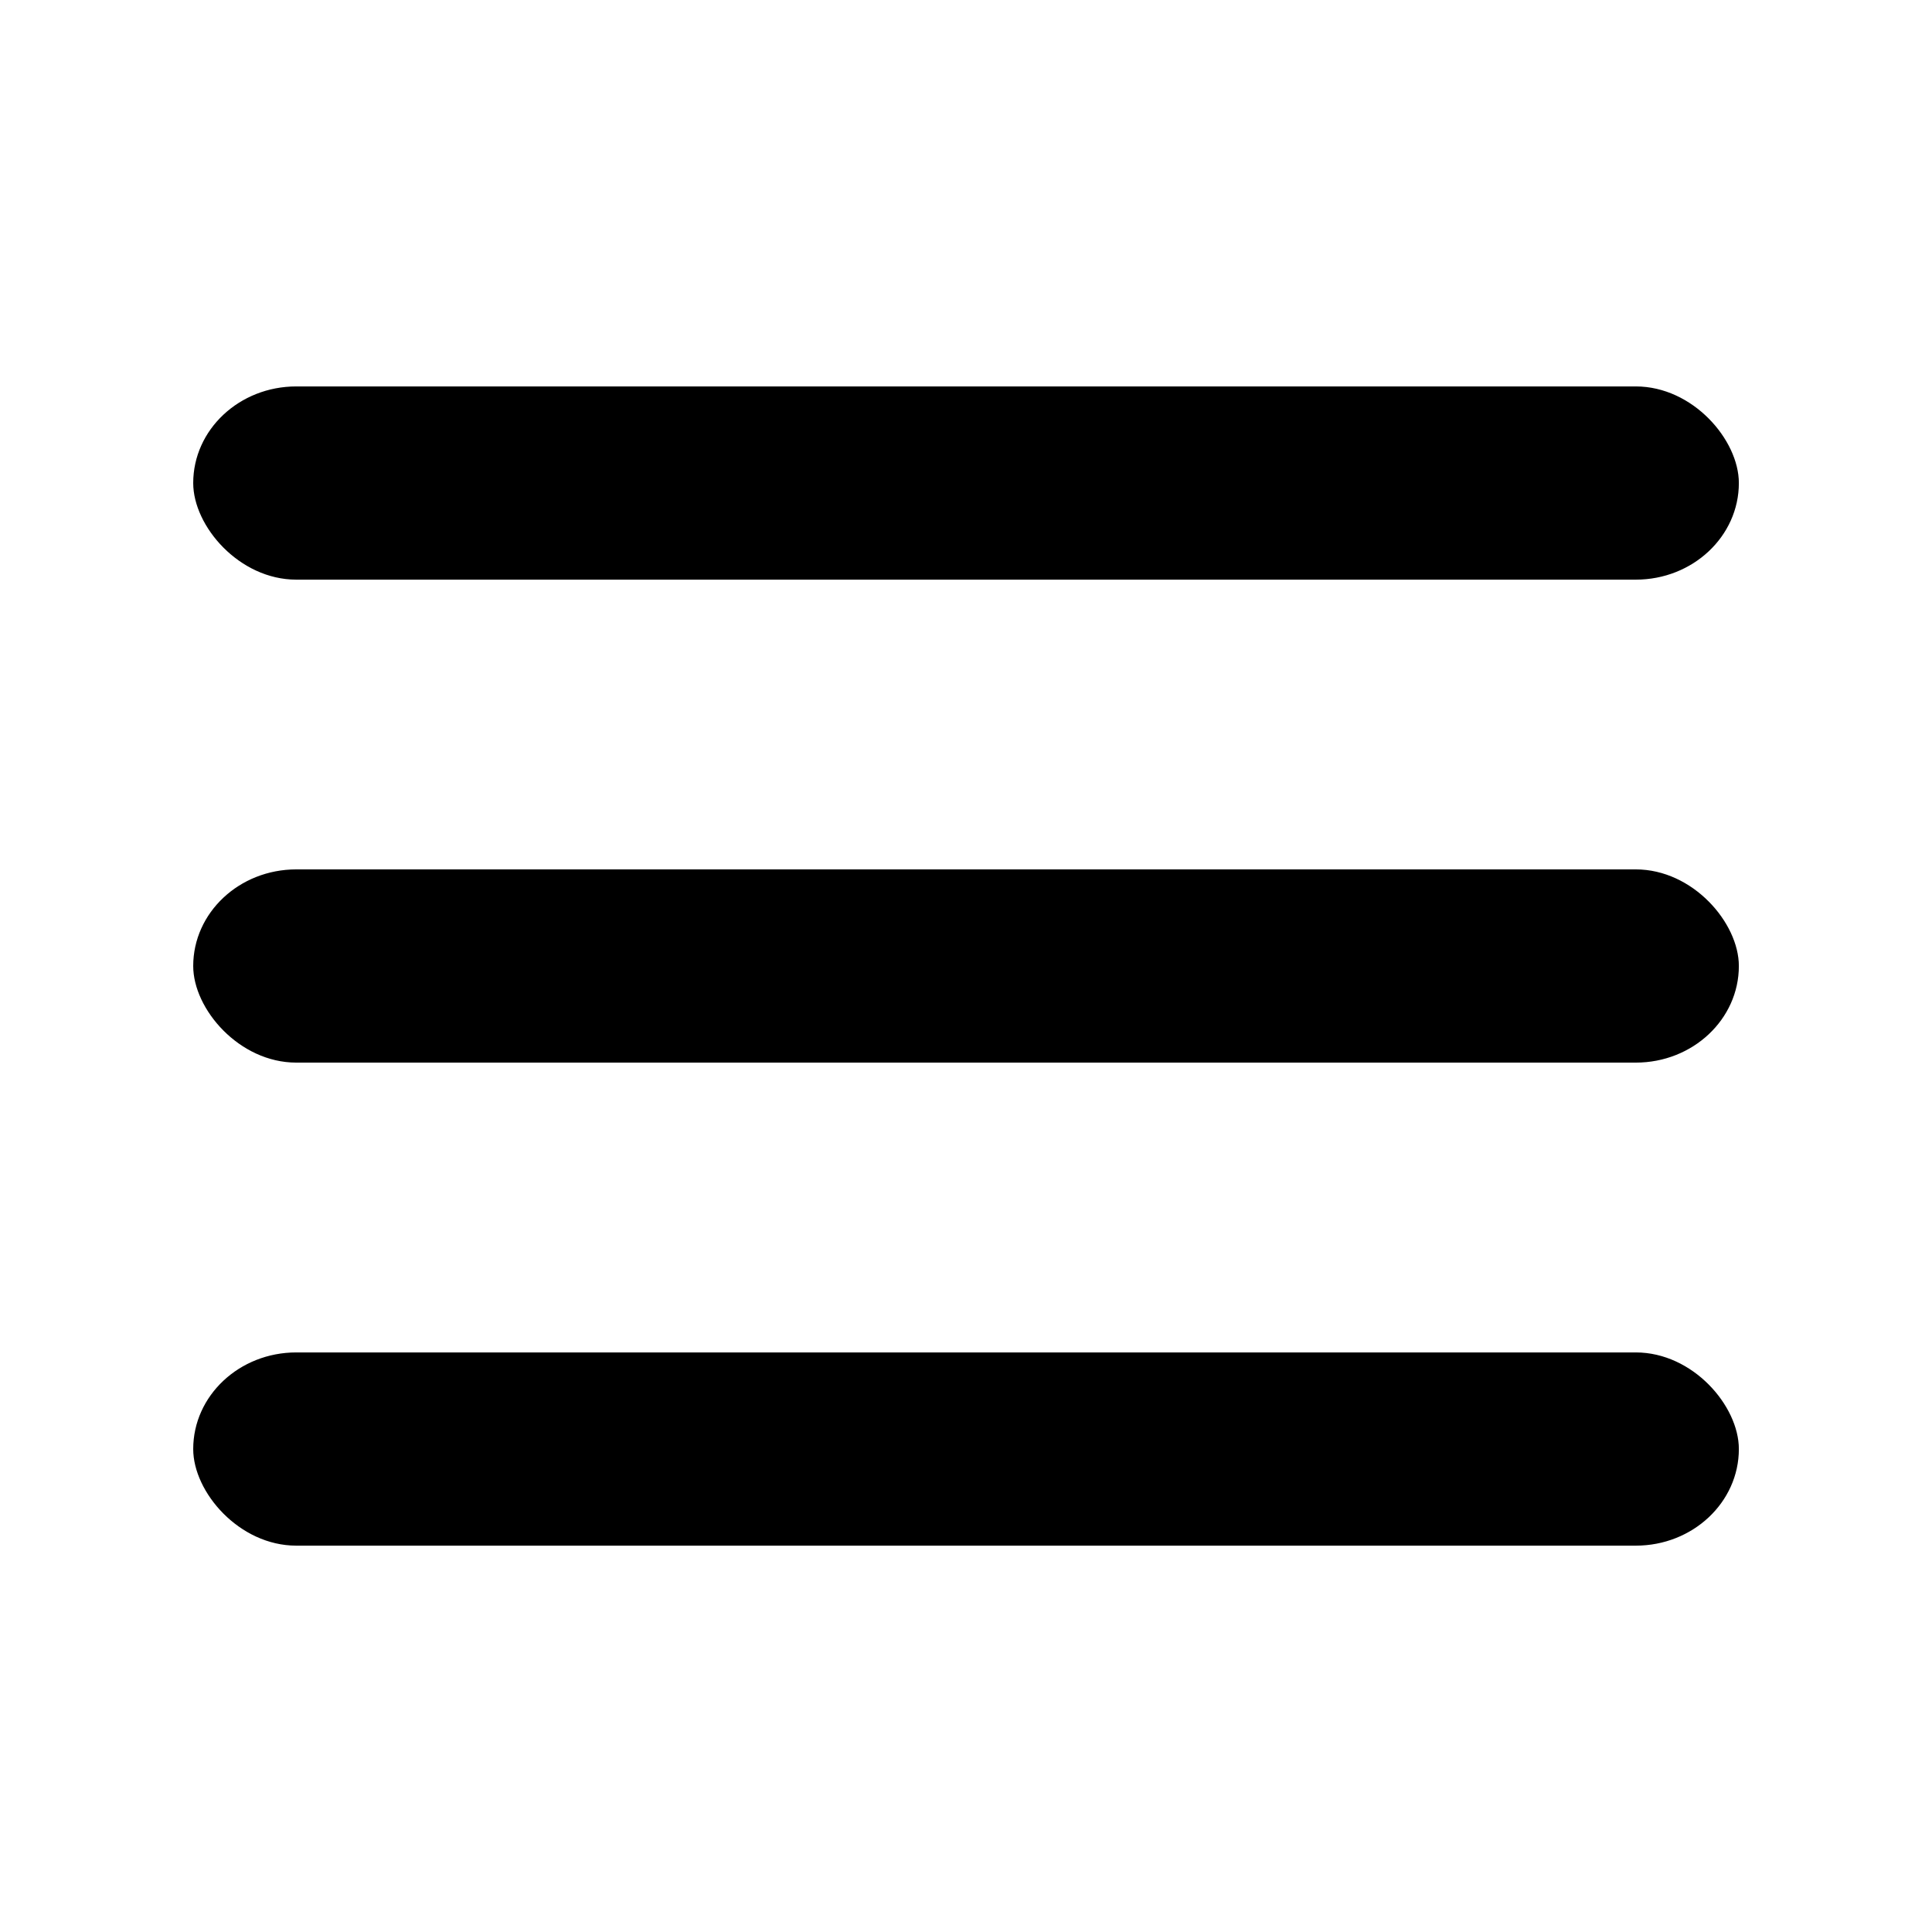 <svg xmlns="http://www.w3.org/2000/svg" viewBox="0 0 26.458 26.458"><rect width="21.167" height="2.646" x="2.646" y="5.292" ry="1.411" style="fill:#000;stroke-width:.216"/><rect width="21.167" height="2.646" x="2.646" y="11.906" ry="1.411" style="fill:#000;stroke-width:.216"/><rect width="21.167" height="2.646" x="2.646" y="18.521" ry="1.411" style="fill:#000;stroke-width:.216"/></svg>